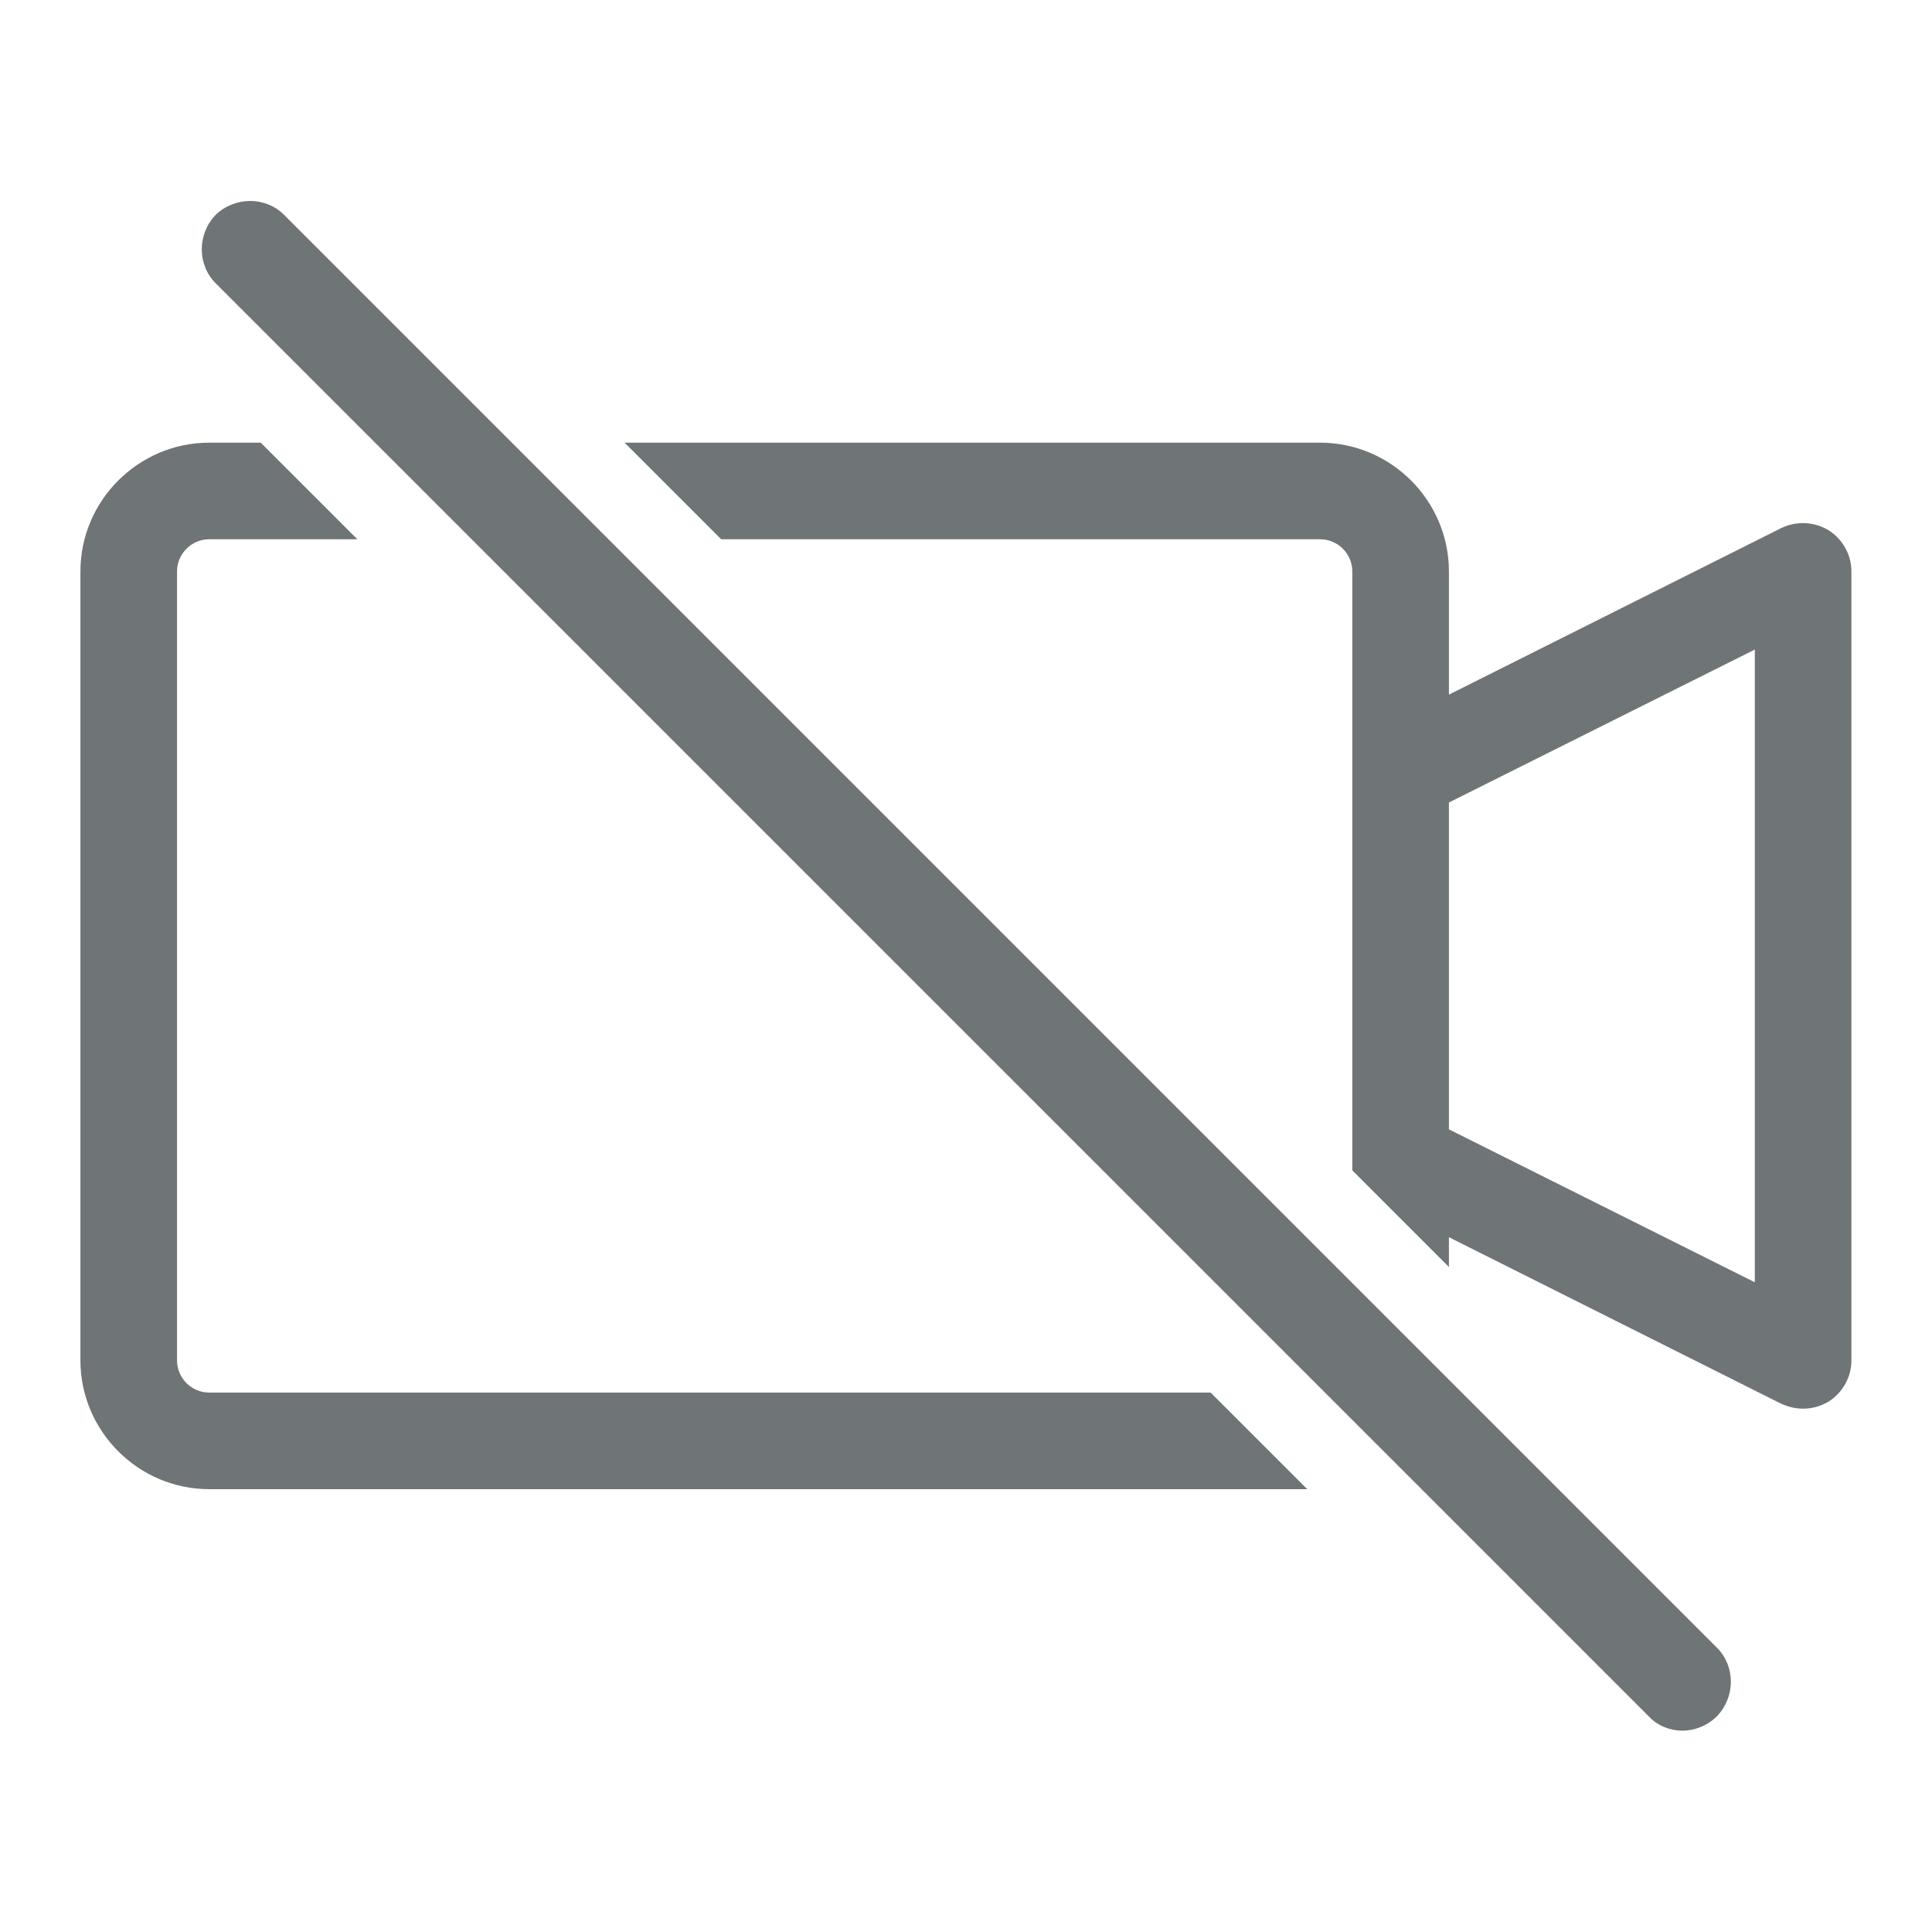 <svg width="24" height="24" viewBox="0 0 24 24" fill="none" xmlns="http://www.w3.org/2000/svg">
<path fill-rule="evenodd" clip-rule="evenodd" d="M22.719 6.589C22.539 6.479 22.319 6.469 22.129 6.559L17.999 8.629V7.099C17.999 6.219 17.279 5.499 16.399 5.499H7.759L8.959 6.699H16.399C16.619 6.699 16.799 6.879 16.799 7.099V14.539L17.999 15.739V15.369L22.129 17.439C22.219 17.479 22.309 17.499 22.399 17.499C22.509 17.499 22.619 17.469 22.719 17.409C22.889 17.299 22.999 17.109 22.999 16.899V7.099C22.999 6.889 22.889 6.699 22.719 6.589ZM21.799 15.929L17.999 14.029V9.969L21.799 8.069V15.929ZM13.059 17.299H5.939H4.699H2.599C2.379 17.299 2.199 17.119 2.199 16.899V7.099C2.199 6.879 2.379 6.699 2.599 6.699H4.439L3.239 5.499H2.599C1.719 5.499 0.999 6.219 0.999 7.099V16.899C0.999 17.779 1.719 18.499 2.599 18.499H5.153H5.159H5.166H13.831H13.839H13.845H16.239L15.039 17.299H14.299H13.059Z" fill="#6F7476"/>
<path fill-rule="evenodd" clip-rule="evenodd" d="M20.479 21.319C20.589 21.439 20.749 21.499 20.899 21.499C21.049 21.499 21.209 21.439 21.329 21.319C21.559 21.079 21.559 20.699 21.329 20.469L3.529 2.669C3.299 2.439 2.919 2.439 2.679 2.669C2.449 2.909 2.449 3.289 2.679 3.519L20.479 21.319Z" fill="#6F7476"/>
</svg>
